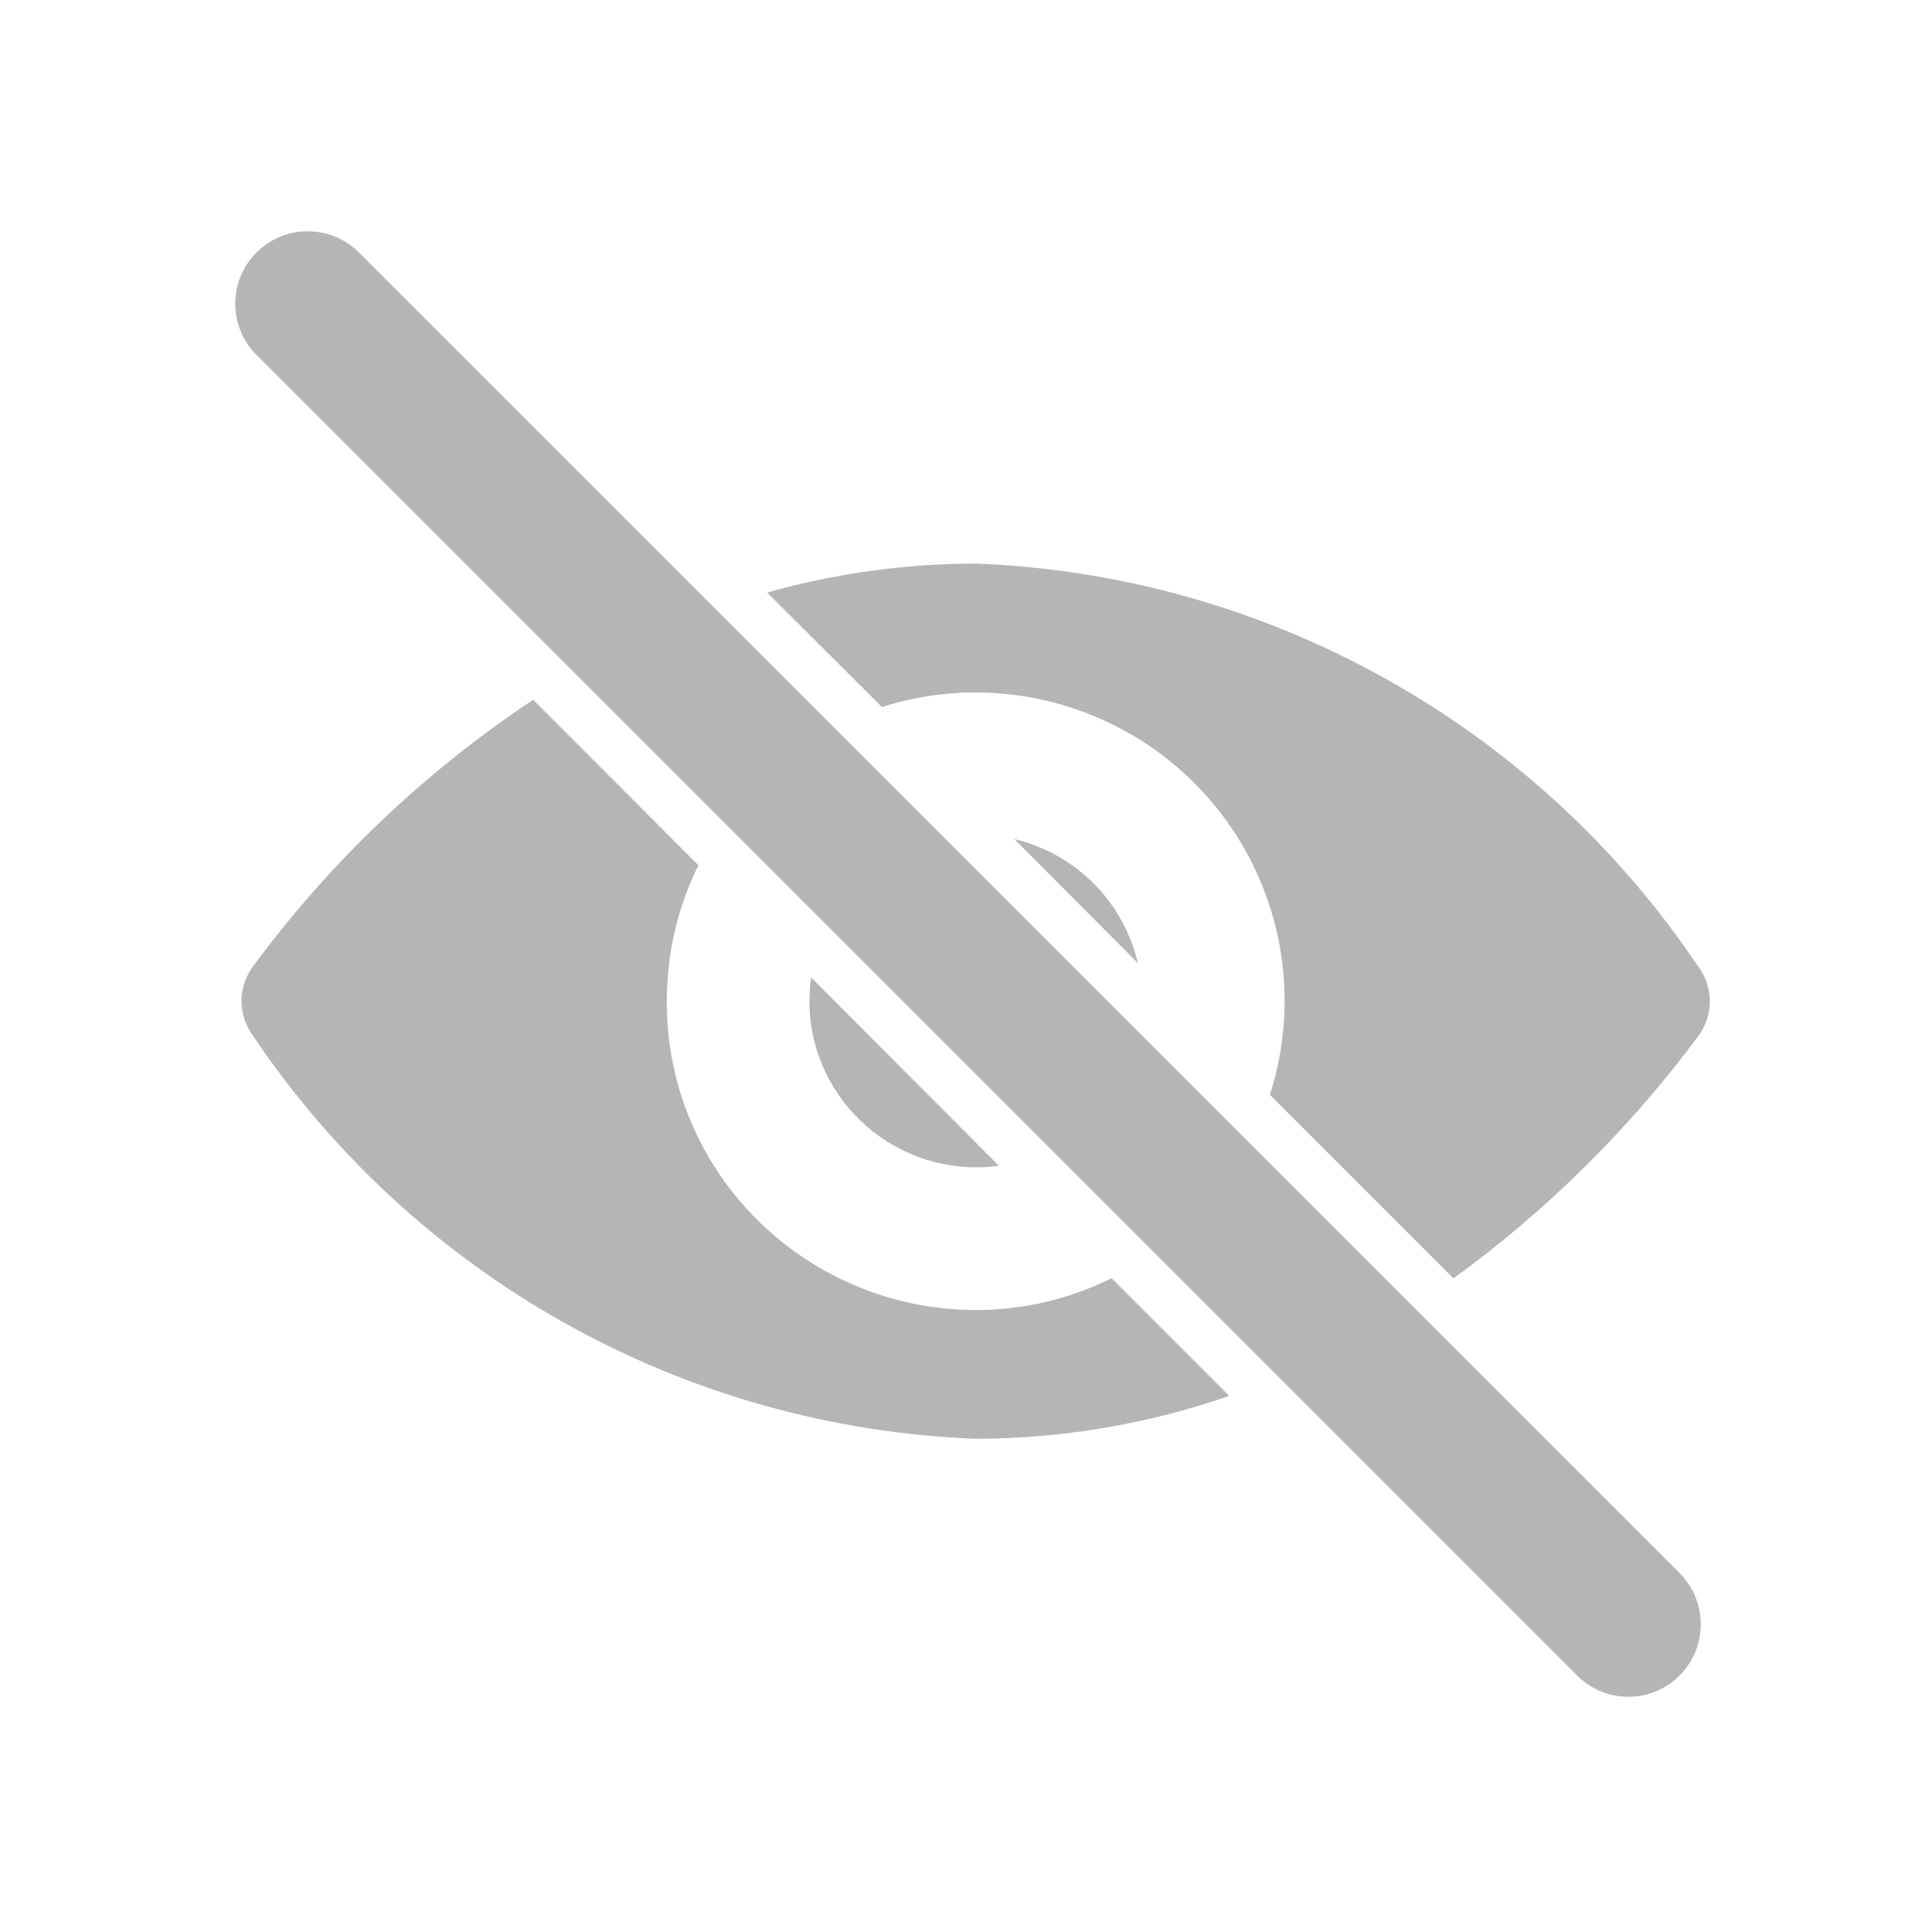 <svg width="20" height="20" viewBox="0 0 20 20" fill="none" xmlns="http://www.w3.org/2000/svg">
<path d="M10.1 14.894C8.613 14.837 7.16 14.429 5.86 13.704C4.56 12.979 3.449 11.957 2.619 10.722C2.542 10.618 2.5 10.492 2.5 10.363C2.5 10.234 2.542 10.108 2.619 10.004C3.417 8.922 4.399 7.988 5.519 7.244L7.23 8.957C7.044 9.332 6.936 9.74 6.91 10.157C6.88 10.595 6.94 11.034 7.088 11.447C7.236 11.86 7.468 12.238 7.77 12.557C8.07 12.874 8.431 13.126 8.832 13.299C9.232 13.472 9.664 13.561 10.1 13.561C10.169 13.561 10.238 13.561 10.307 13.554C10.725 13.528 11.132 13.418 11.507 13.232L12.725 14.45C11.881 14.743 10.994 14.893 10.1 14.894ZM15.046 13.234L13.146 11.334C13.32 10.792 13.345 10.213 13.22 9.658C13.094 9.102 12.822 8.591 12.432 8.176C12.132 7.858 11.771 7.605 11.37 7.432C10.969 7.258 10.537 7.169 10.1 7.168C10.031 7.168 9.962 7.168 9.893 7.175C9.633 7.191 9.377 7.24 9.129 7.319L7.942 6.134C8.644 5.936 9.37 5.835 10.1 5.834C11.588 5.891 13.04 6.299 14.34 7.024C15.64 7.749 16.751 8.771 17.581 10.007C17.658 10.111 17.7 10.237 17.7 10.366C17.7 10.495 17.658 10.621 17.581 10.725C16.868 11.685 16.014 12.531 15.046 13.234ZM10.1 12.084C9.864 12.083 9.63 12.034 9.414 11.939C9.198 11.845 9.003 11.707 8.842 11.534C8.681 11.363 8.557 11.16 8.478 10.939C8.399 10.718 8.367 10.482 8.384 10.248C8.384 10.205 8.391 10.162 8.397 10.119L10.341 12.068C10.298 12.074 10.255 12.078 10.212 12.081C10.169 12.084 10.138 12.084 10.1 12.084ZM11.779 9.97L10.5 8.686C10.811 8.76 11.095 8.919 11.321 9.145C11.547 9.372 11.705 9.656 11.779 9.967V9.97Z" fill="#B5B5B5"/>
<path d="M3.716 2.614C3.423 2.321 2.948 2.321 2.655 2.614C2.362 2.907 2.362 3.381 2.655 3.674L16.326 17.345C16.619 17.638 17.094 17.638 17.387 17.345C17.679 17.052 17.679 16.577 17.387 16.284L3.716 2.614Z" fill="#B5B5B5"/>
</svg>

